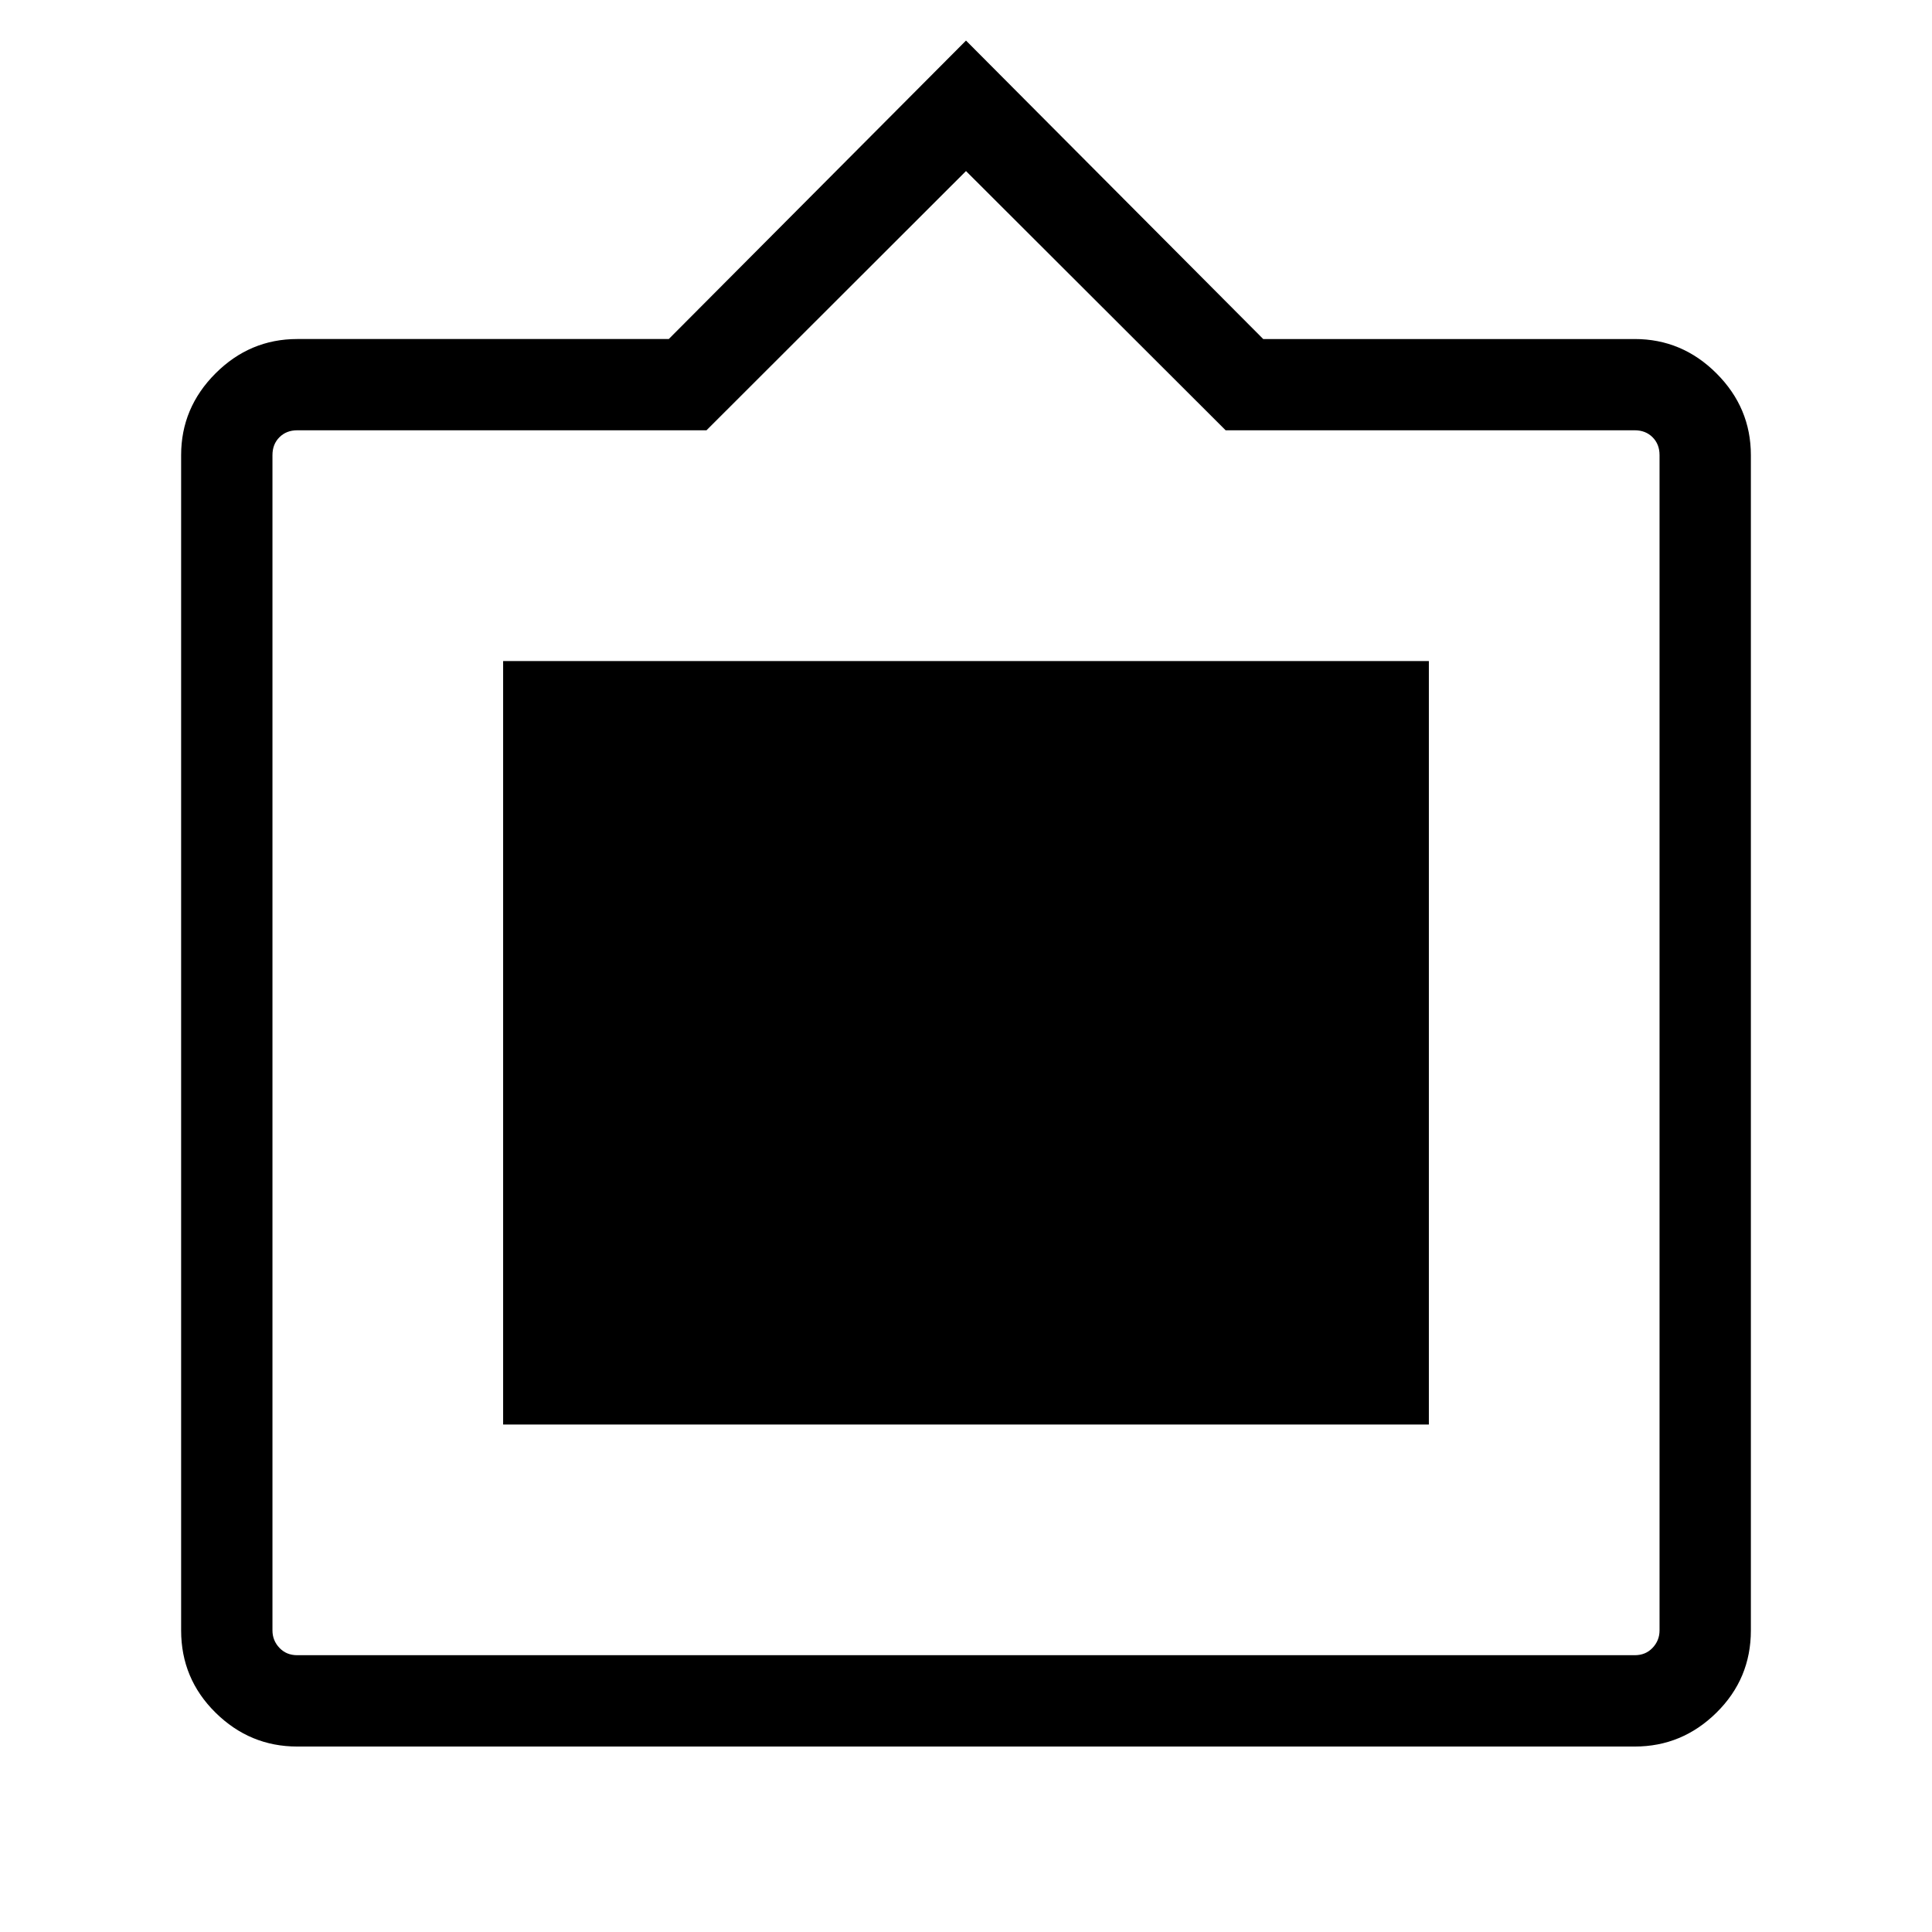 <svg xmlns="http://www.w3.org/2000/svg" width="48" height="48" viewBox="0 -960 960 960"><path d="M147.693-92.155q-23.529 0-40.611-16.855-17.081-16.856-17.081-40.837v-583.999q0-23.529 17.081-40.61 17.082-17.082 40.611-17.082h184.616L480-939.845l147.691 148.307h184.616q23.529 0 40.611 17.082 17.081 17.081 17.081 40.61v583.999q0 23.981-17.081 40.837-17.082 16.855-40.611 16.855H147.693Zm0-45.383h664.614q5.385 0 8.847-3.654 3.462-3.654 3.462-8.655v-584.037q0-5.385-3.462-8.847-3.462-3.462-8.847-3.462H609.016L480-875 351.046-746.193H147.693q-5.385 0-8.847 3.462-3.462 3.462-3.462 8.847v584.037q0 5.001 3.462 8.655 3.462 3.654 8.847 3.654Zm102.308-114.617v-379.383h459.998v379.383H250.001Z"/></svg>